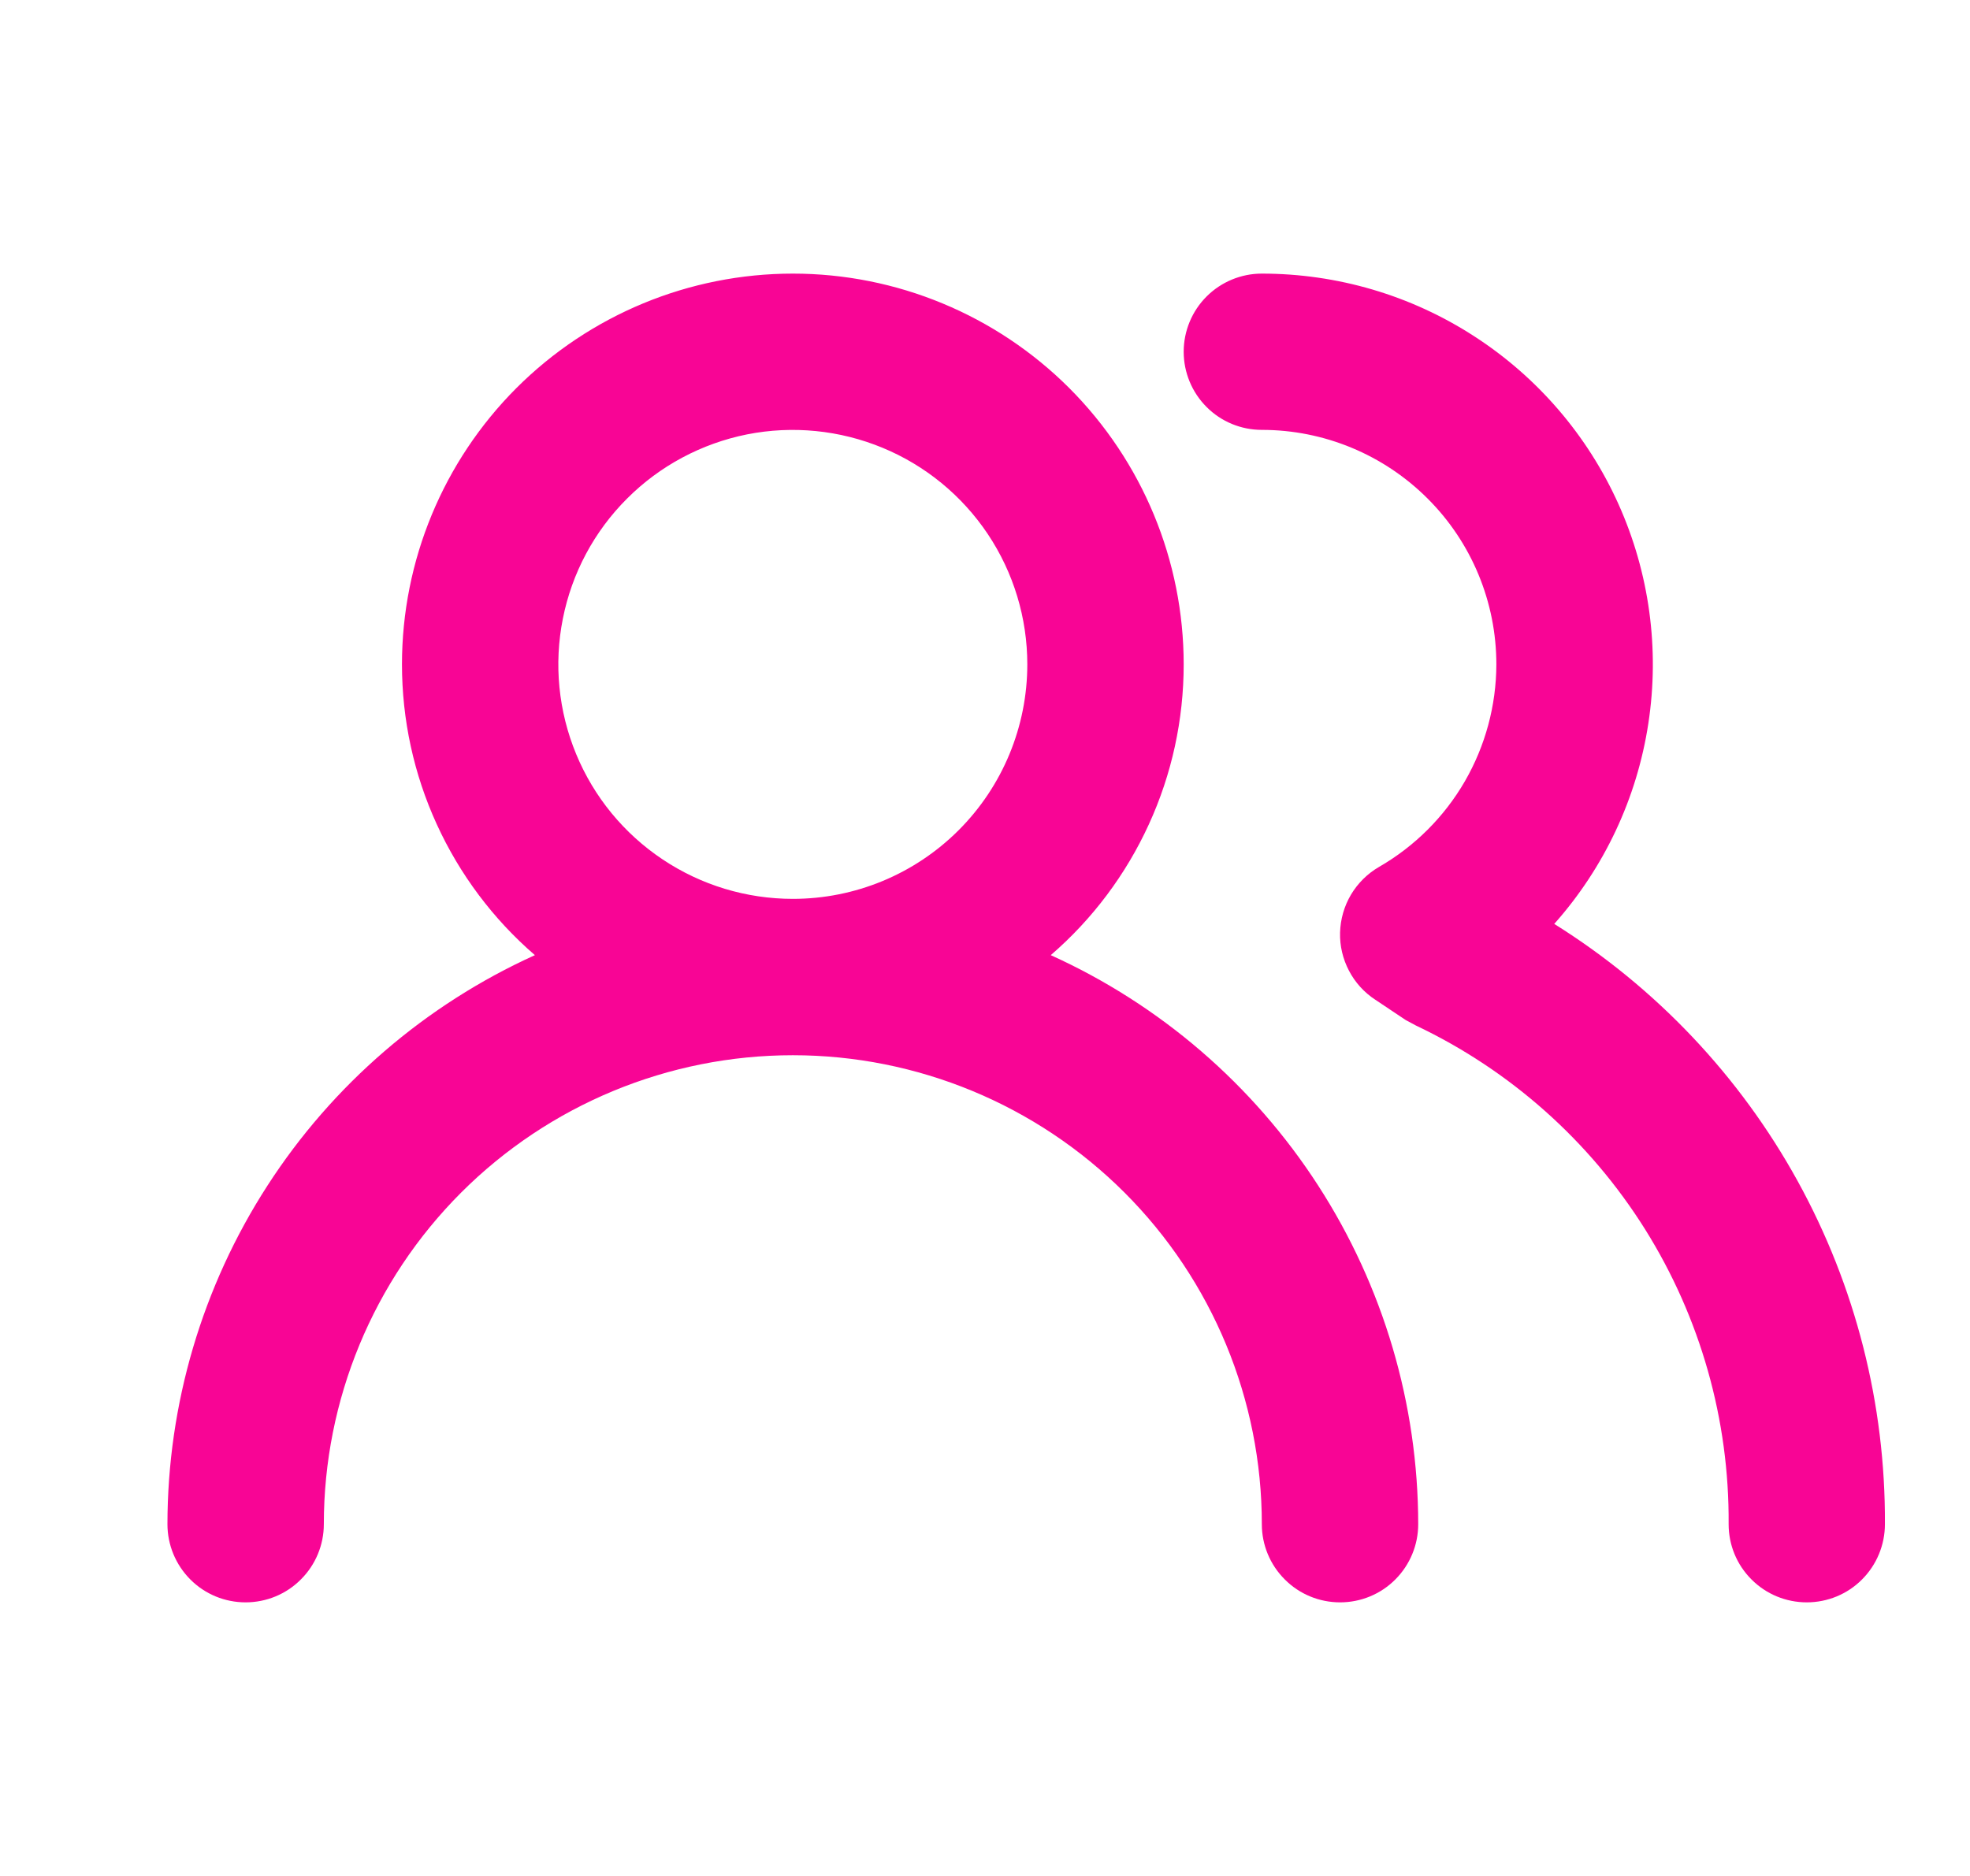 <svg width="21" height="20" viewBox="0 0 21 20" fill="none" xmlns="http://www.w3.org/2000/svg">
<g clip-path="url(#clip0_21_5235)">
<path d="M11.201 10.183C11.646 9.799 12.003 9.322 12.247 8.788C12.492 8.253 12.618 7.672 12.618 7.083C12.618 5.978 12.179 4.919 11.398 4.137C10.616 3.356 9.557 2.917 8.452 2.917C7.346 2.917 6.287 3.356 5.505 4.137C4.724 4.919 4.285 5.978 4.285 7.083C4.285 7.672 4.411 8.253 4.656 8.788C4.9 9.322 5.257 9.799 5.702 10.183C4.535 10.712 3.545 11.565 2.851 12.64C2.156 13.716 1.786 14.97 1.785 16.25C1.785 16.471 1.873 16.683 2.029 16.839C2.185 16.996 2.397 17.083 2.618 17.083C2.839 17.083 3.051 16.996 3.207 16.839C3.364 16.683 3.452 16.471 3.452 16.25C3.452 14.924 3.978 13.652 4.916 12.714C5.854 11.777 7.125 11.25 8.452 11.25C9.778 11.25 11.049 11.777 11.987 12.714C12.925 13.652 13.451 14.924 13.451 16.25C13.451 16.471 13.539 16.683 13.696 16.839C13.852 16.996 14.064 17.083 14.285 17.083C14.506 17.083 14.718 16.996 14.874 16.839C15.03 16.683 15.118 16.471 15.118 16.25C15.117 14.97 14.747 13.716 14.052 12.64C13.358 11.565 12.368 10.712 11.201 10.183ZM8.452 9.583C7.957 9.583 7.474 9.437 7.063 9.162C6.651 8.887 6.331 8.497 6.142 8.04C5.953 7.583 5.903 7.081 6 6.596C6.096 6.111 6.334 5.665 6.684 5.316C7.033 4.966 7.479 4.728 7.964 4.631C8.449 4.535 8.951 4.585 9.408 4.774C9.865 4.963 10.255 5.283 10.53 5.694C10.805 6.106 10.951 6.589 10.951 7.083C10.951 7.746 10.688 8.382 10.219 8.851C9.75 9.32 9.115 9.583 8.452 9.583ZM16.568 9.85C17.102 9.25 17.45 8.508 17.571 7.714C17.693 6.92 17.582 6.108 17.253 5.375C16.924 4.643 16.39 4.021 15.715 3.585C15.041 3.148 14.255 2.917 13.451 2.917C13.23 2.917 13.018 3.005 12.862 3.161C12.706 3.317 12.618 3.529 12.618 3.75C12.618 3.971 12.706 4.183 12.862 4.339C13.018 4.496 13.23 4.583 13.451 4.583C14.115 4.583 14.75 4.847 15.219 5.316C15.688 5.784 15.951 6.42 15.951 7.083C15.95 7.521 15.834 7.951 15.615 8.33C15.396 8.708 15.081 9.023 14.701 9.242C14.578 9.313 14.475 9.415 14.402 9.537C14.329 9.66 14.289 9.799 14.285 9.942C14.281 10.083 14.314 10.223 14.38 10.349C14.445 10.474 14.542 10.581 14.66 10.658L14.985 10.875L15.093 10.933C16.098 11.41 16.945 12.163 17.536 13.105C18.126 14.047 18.435 15.138 18.427 16.25C18.427 16.471 18.514 16.683 18.671 16.839C18.827 16.996 19.039 17.083 19.26 17.083C19.481 17.083 19.693 16.996 19.849 16.839C20.005 16.683 20.093 16.471 20.093 16.25C20.1 14.971 19.78 13.712 19.163 12.592C18.546 11.472 17.653 10.528 16.568 9.85Z" fill="#F80595"/>
</g>
<defs>
<clipPath id="clip0_21_5235">
<rect width="20" height="20" fill="white" transform="translate(0.952)"/>
</clipPath>
</defs>
</svg>
